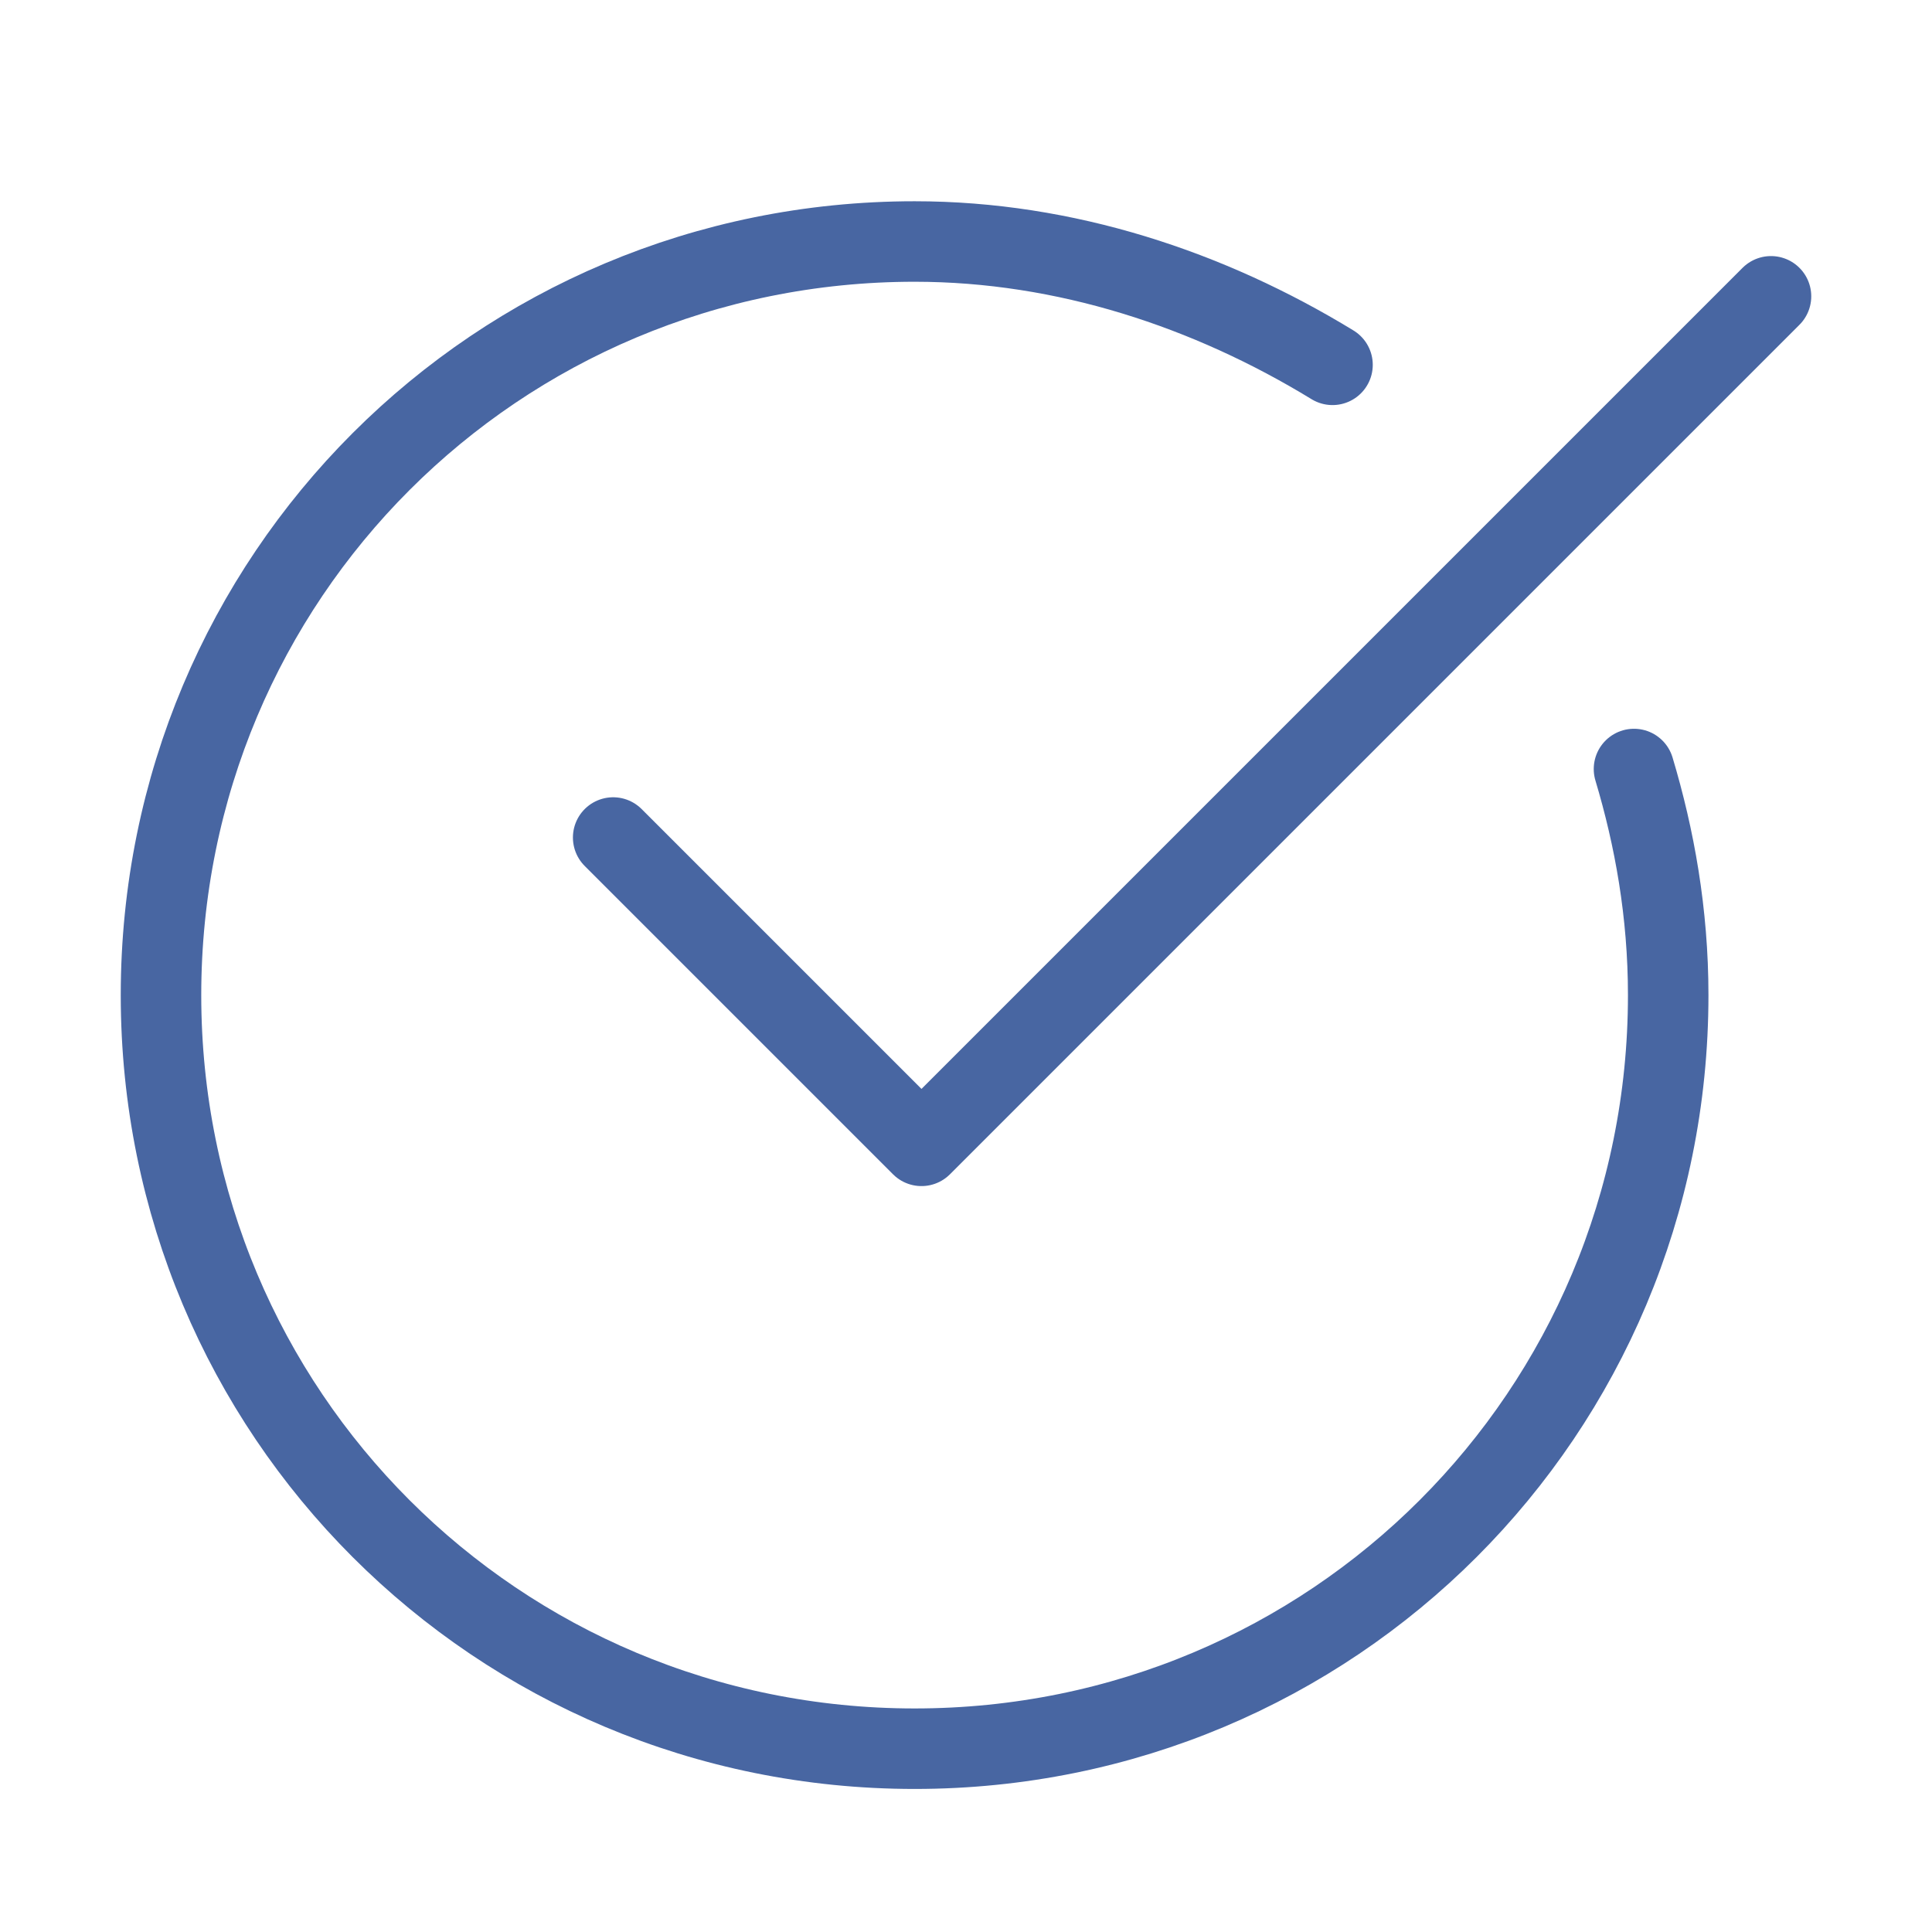 <svg width="24" height="24" viewBox="0 0 24 24" fill="none" xmlns="http://www.w3.org/2000/svg">
<path d="M22 3.681L11.447 14.234L7.617 10.404" stroke="#4866A2" stroke-miterlimit="10" stroke-linecap="round" stroke-linejoin="round"/>
<path d="M20.298 9.553C20.553 10.404 20.723 11.34 20.723 12.362C20.723 17.553 16.553 21.723 11.362 21.723C6.17 21.723 2 17.553 2 12.362C2 7.17 6.17 3 11.362 3C13.234 3 15.021 3.596 16.553 4.532" stroke="#4866A2" stroke-miterlimit="10" stroke-linecap="round" stroke-linejoin="round"/>
</svg>
